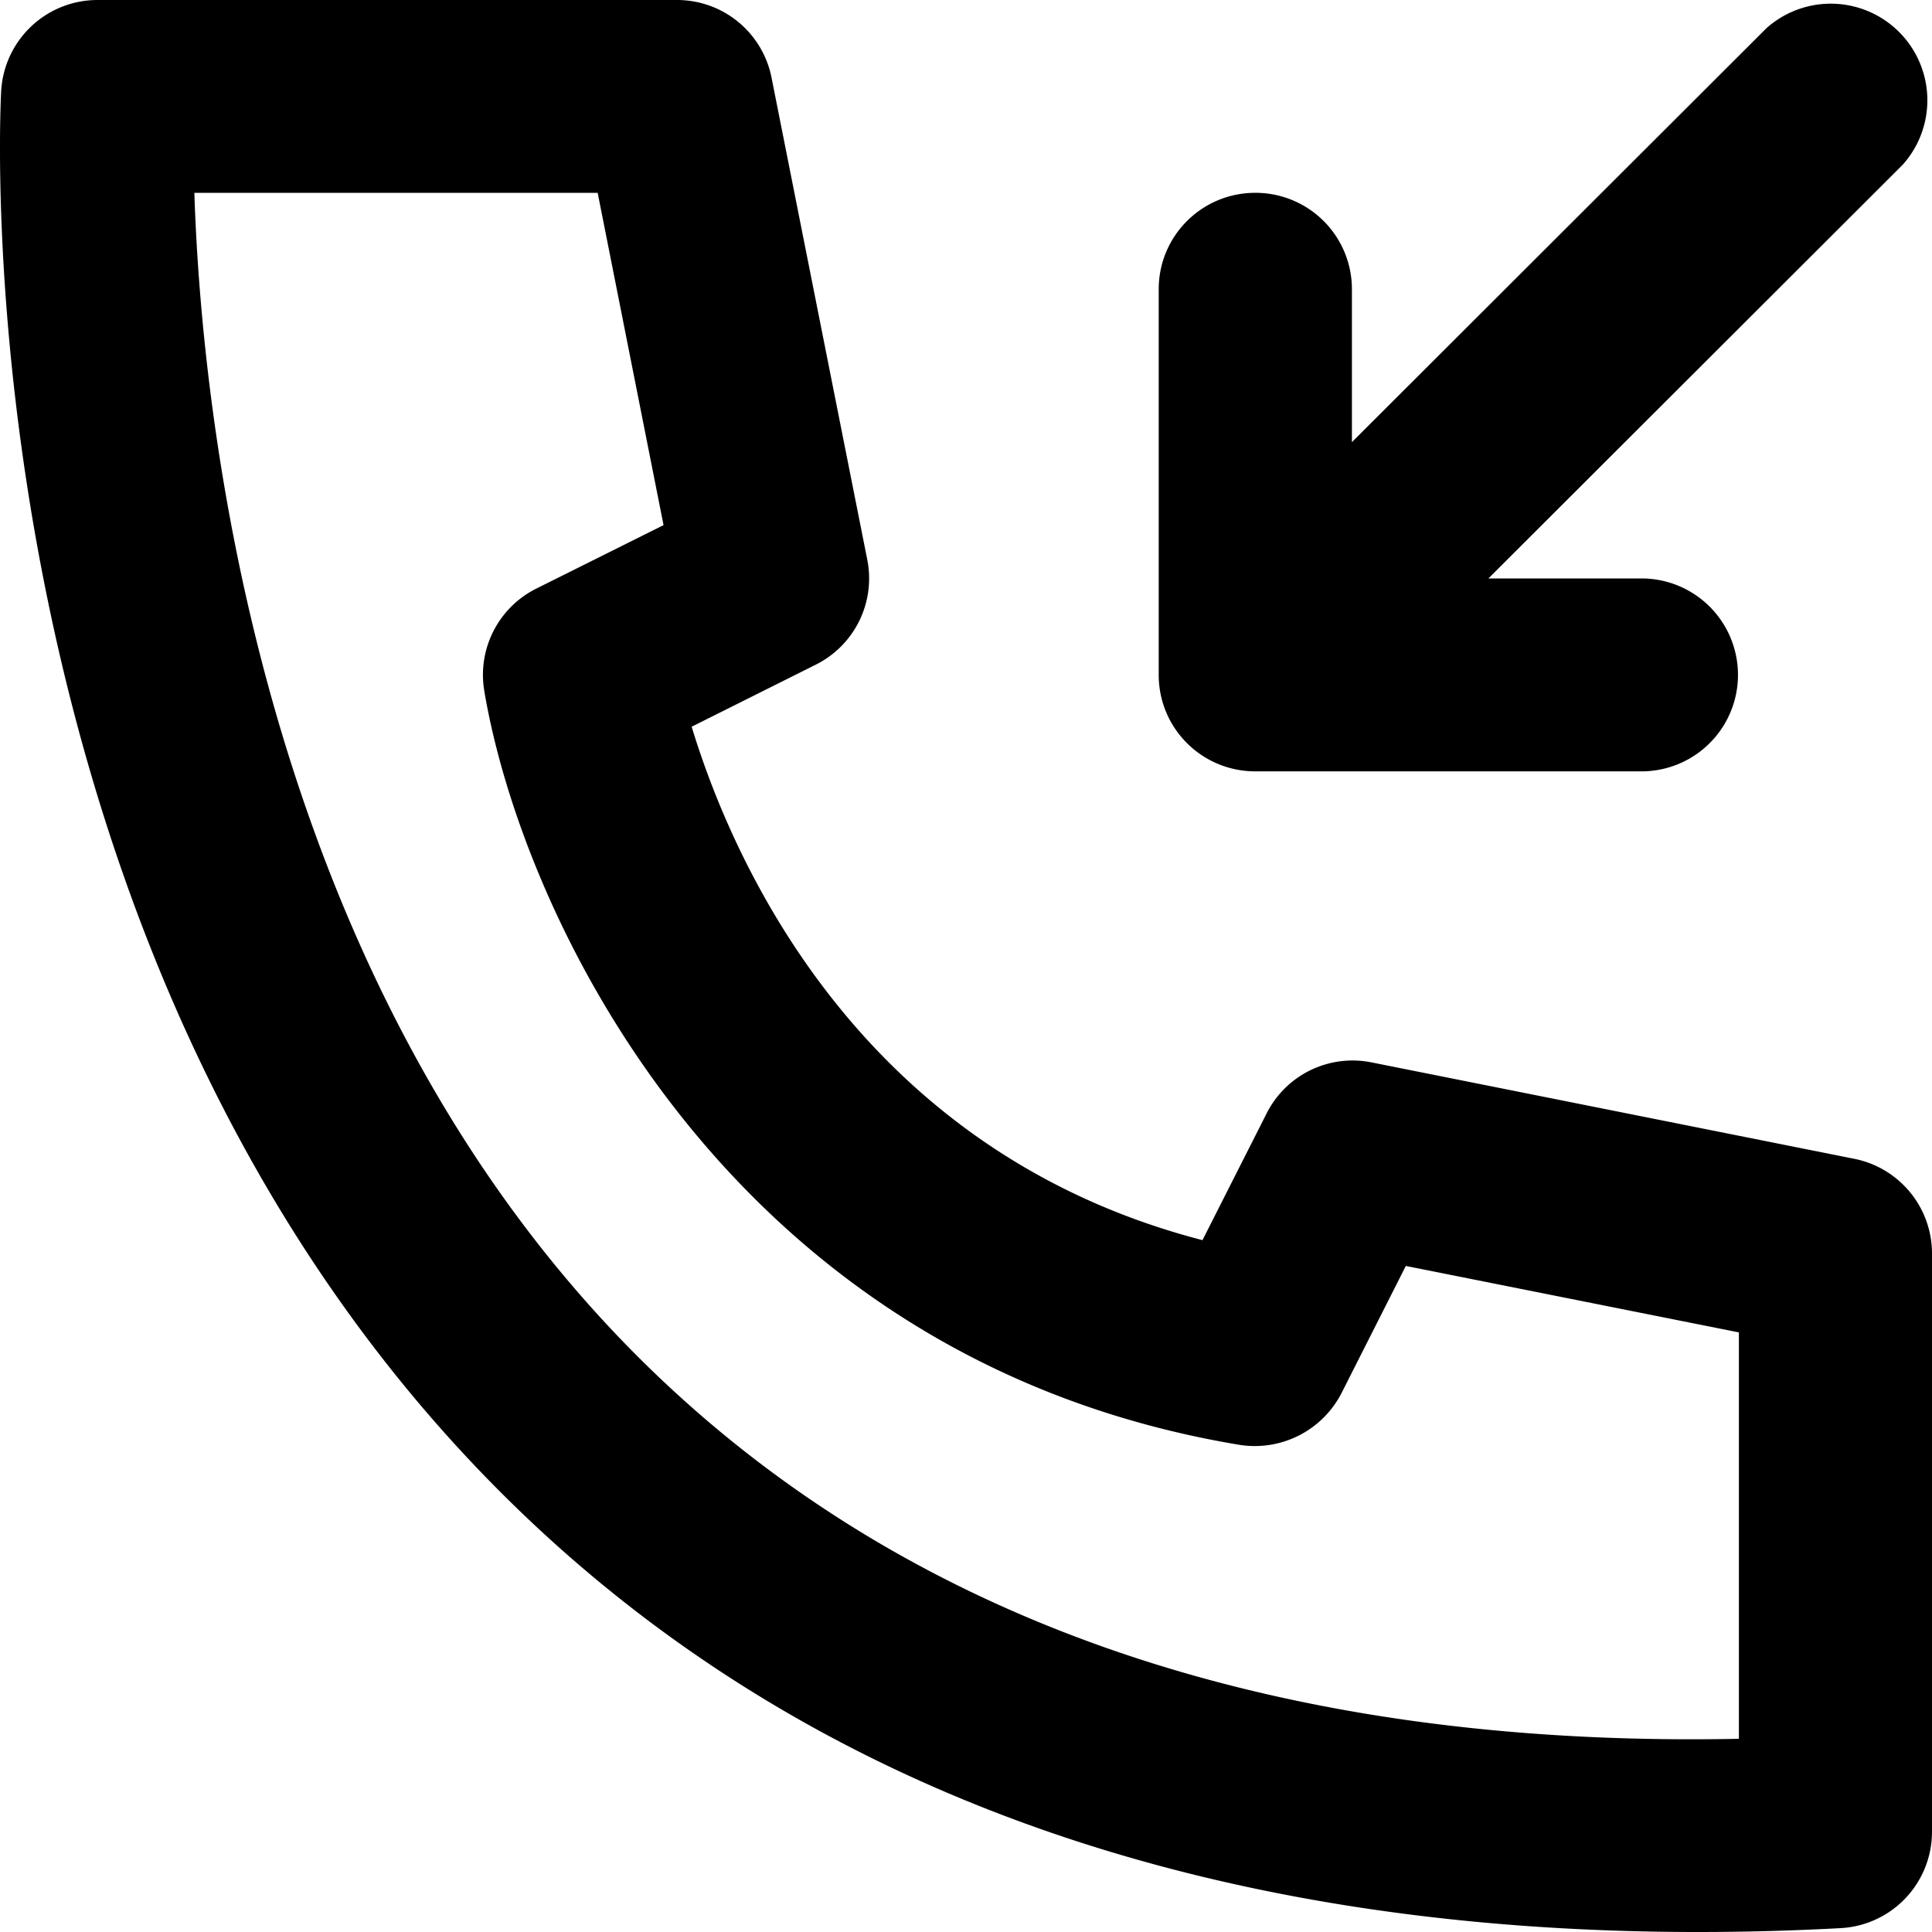 <svg xmlns="http://www.w3.org/2000/svg" viewBox="0 0 20 20"><path d="M19.196 11.996l-4.997-.998a.996.996 0 0 0-1.088.53l-.663 1.31c-3.56-.923-4.867-3.932-5.288-5.315l1.284-.642a.997.997 0 0 0 .534-1.087L7.987.804A.997.997 0 0 0 7.007 0H1.01a.999.999 0 0 0-.998.945c-.019.363-.403 8.936 5.178 14.51C8.213 18.475 12.375 20 17.577 20c.484 0 .976-.013 1.476-.04a.999.999 0 0 0 .947-.996v-5.989a1 1 0 0 0-.804-.979zm-6.201-4.011h3.998a.998.998 0 1 0 0-1.997h-1.585l4.29-4.284A1 1 0 0 0 18.285.293l-4.29 4.284V2.994a.998.998 0 0 0-1-.998c-.553 0-1 .446-1 .998v3.993c0 .552.447.998 1 .998M18.001 18c-4.855.098-8.677-1.244-11.389-3.947-3.938-3.925-4.527-9.785-4.6-12.057h4.175l.682 3.44-1.317.657a.998.998 0 0 0-.539 1.057c.387 2.315 2.517 6.925 7.818 7.807a1.01 1.01 0 0 0 1.056-.535l.666-1.317 3.448.688V18z"/></svg>